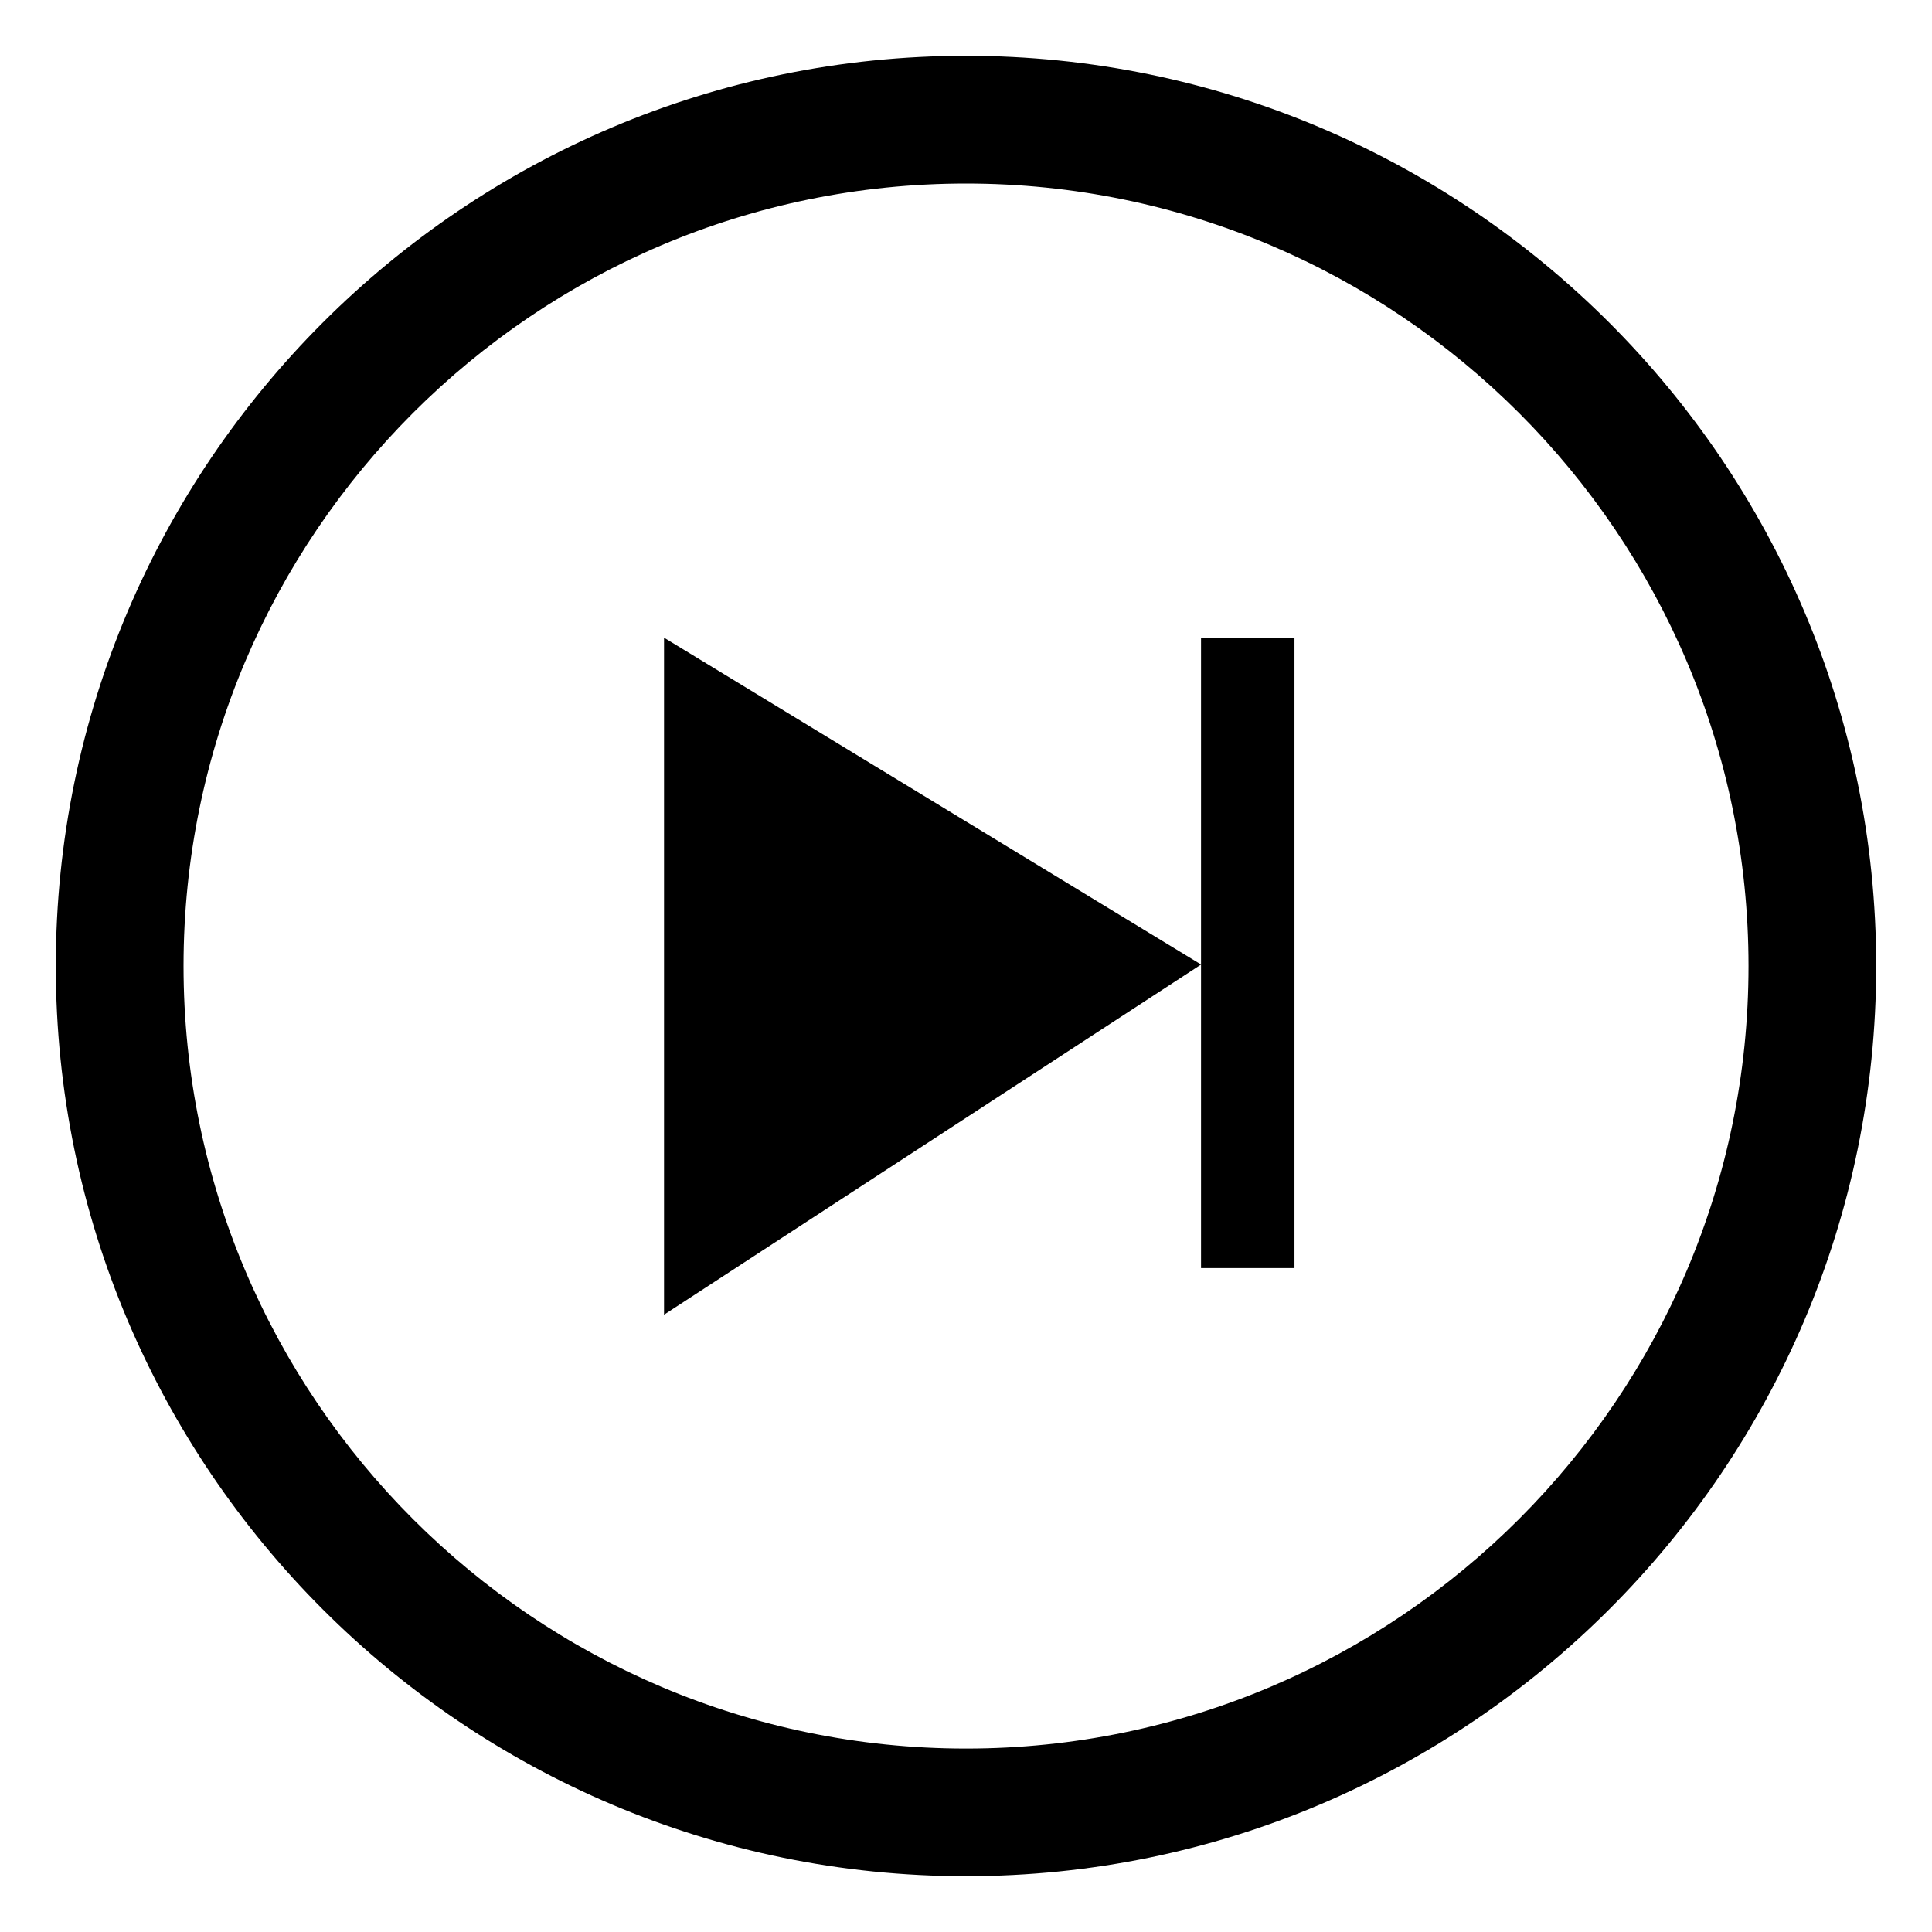 <?xml version="1.0" standalone="no"?><!DOCTYPE svg PUBLIC "-//W3C//DTD SVG 1.1//EN" "http://www.w3.org/Graphics/SVG/1.1/DTD/svg11.dtd"><svg t="1482504933684" class="icon" style="" viewBox="0 0 1024 1024" version="1.1" xmlns="http://www.w3.org/2000/svg" p-id="3279" xmlns:xlink="http://www.w3.org/1999/xlink" width="128" height="128"><defs><style type="text/css"></style></defs><path d="M351.952 337.982v358.843l284.651-185.601-284.651-173.241z" p-id="3280"></path><path d="M636.574 337.982v334.121h49.523v-334.121h-49.523z" p-id="3281"></path><path d="M512 994.423c-266.014 0-482.423-216.435-482.423-482.423 0-266.014 216.41-482.423 482.423-482.423 265.987 0 482.423 216.41 482.423 482.423 0 265.987-216.435 482.423-482.423 482.423zM512 97.28c-228.637 0-414.72 186.031-414.72 414.72s186.031 414.773 414.72 414.773 414.748-186.139 414.748-414.773-186.058-414.72-414.748-414.72z" p-id="3282"></path></svg>